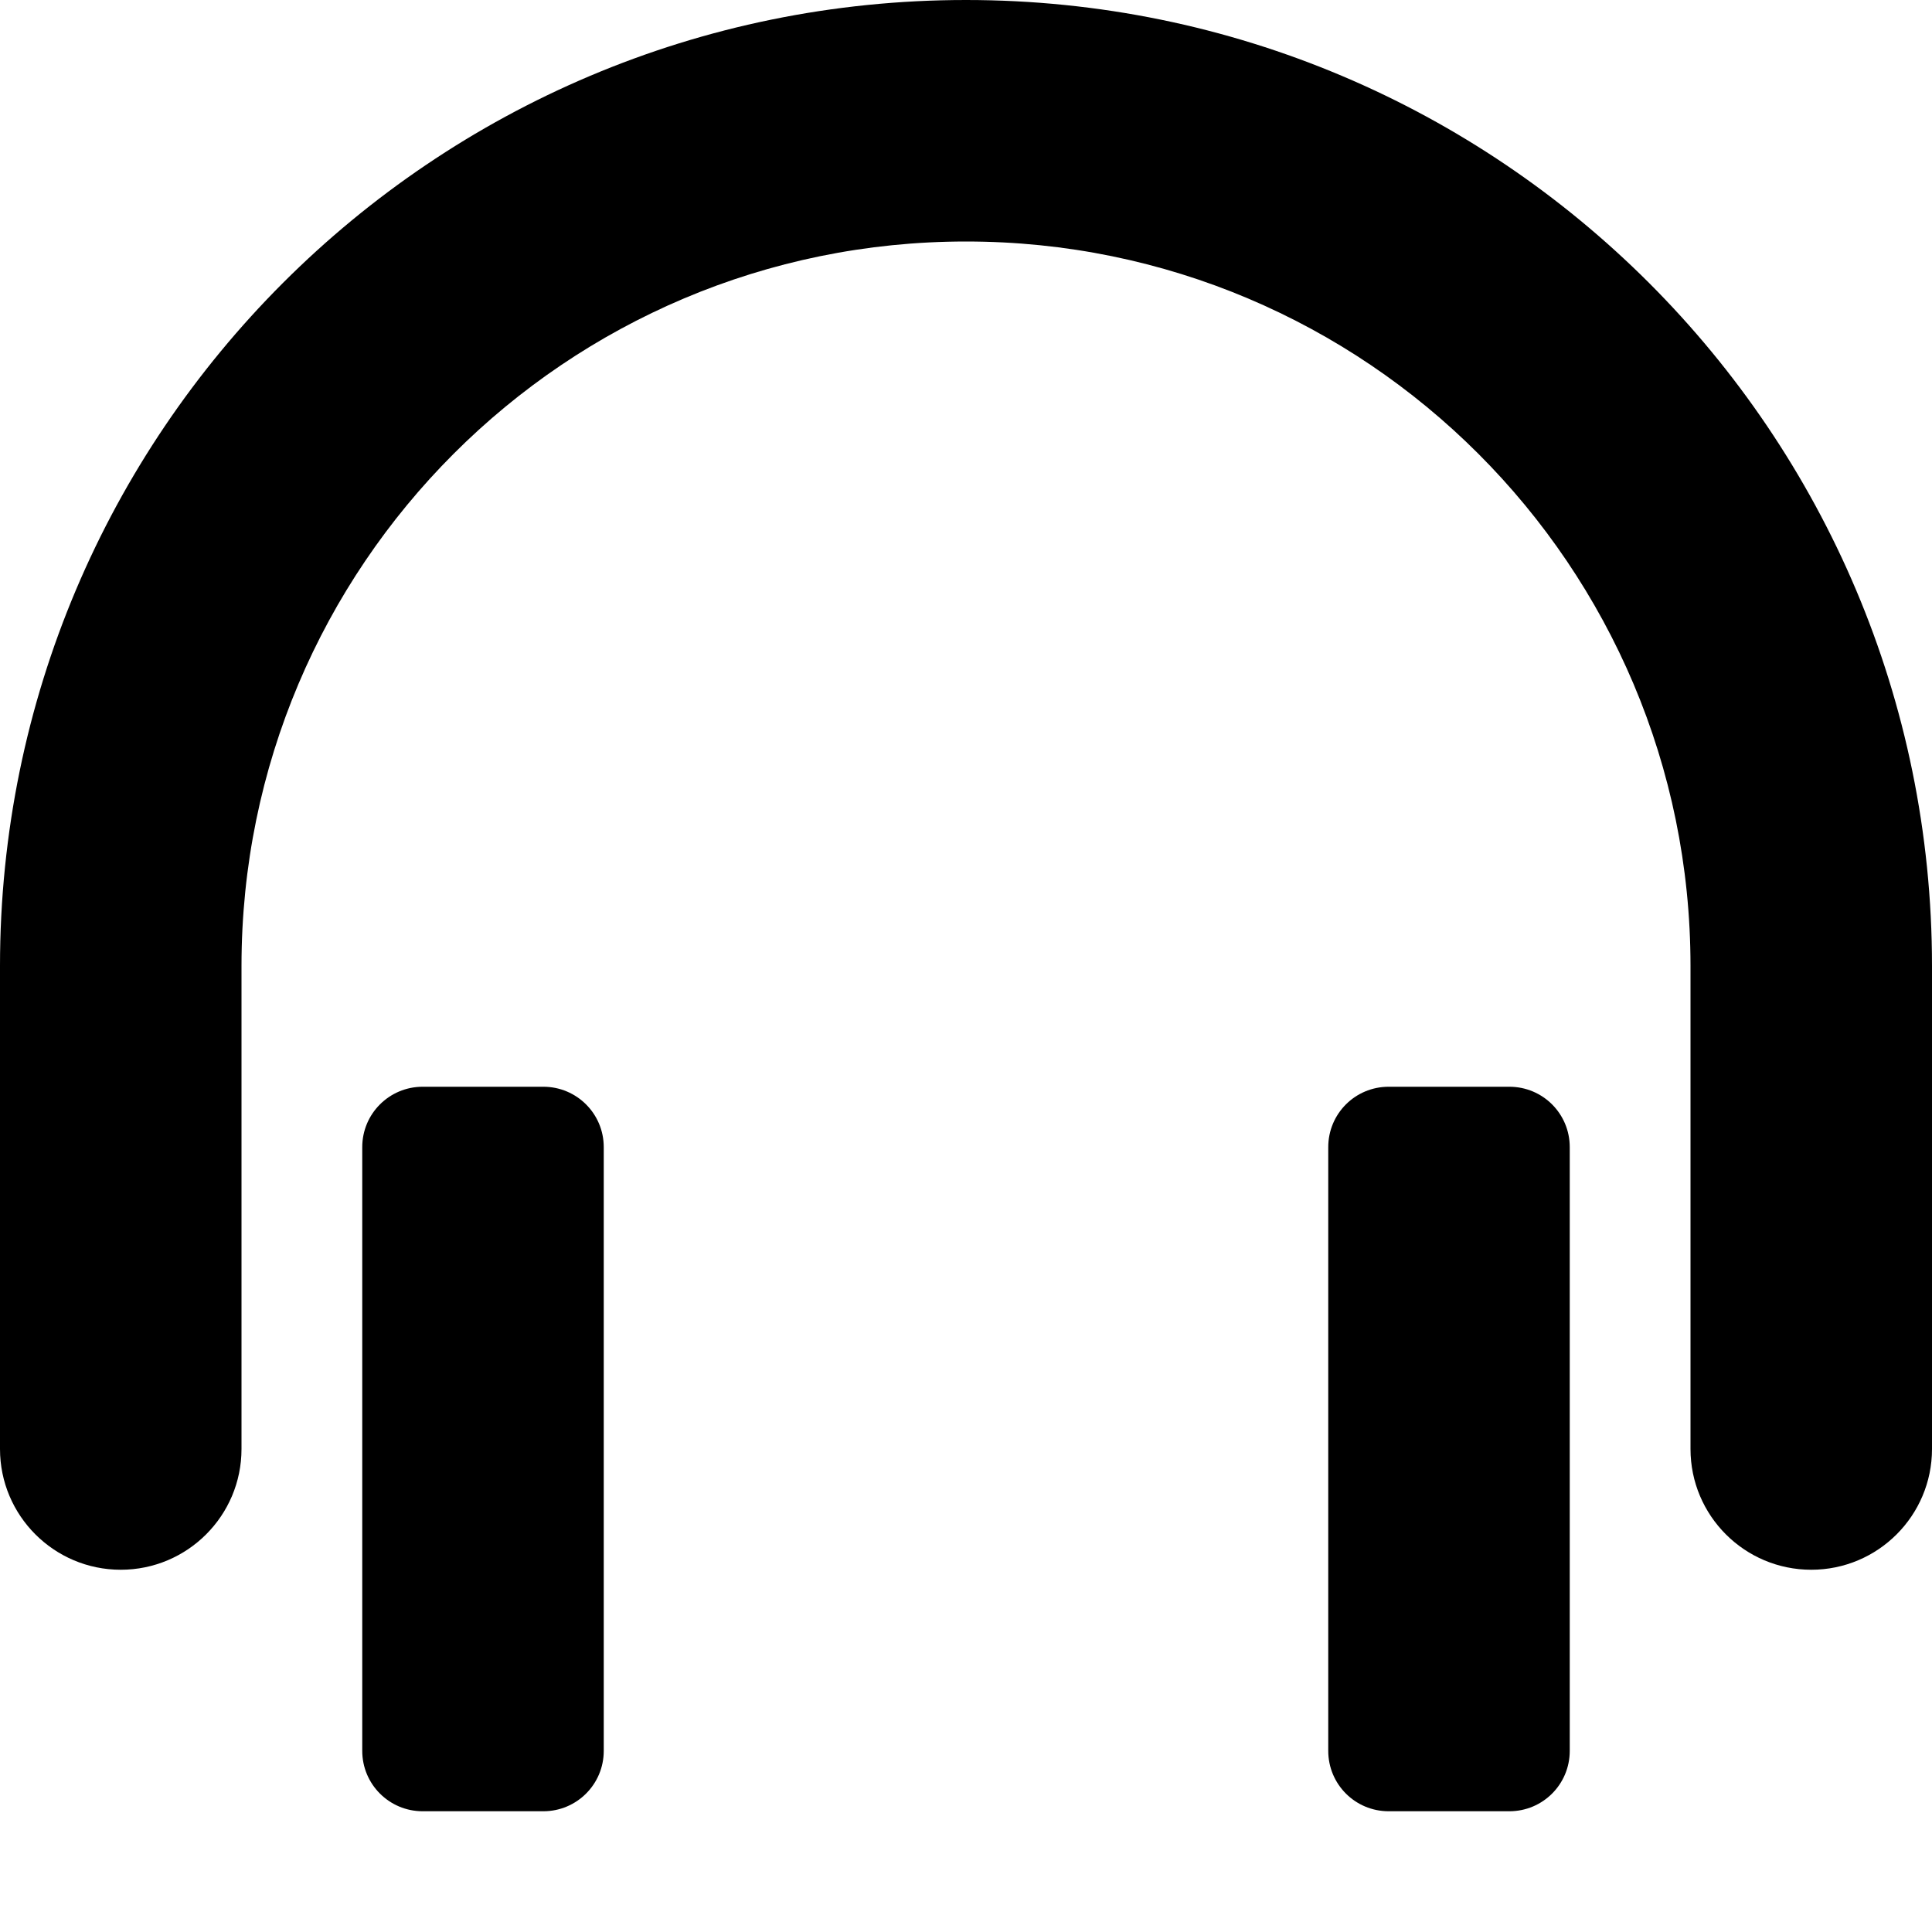 <?xml version="1.0" encoding="utf-8"?>
<!-- Generated by IcoMoon.io -->
<!DOCTYPE svg PUBLIC "-//W3C//DTD SVG 1.1//EN" "http://www.w3.org/Graphics/SVG/1.1/DTD/svg11.dtd">
<svg version="1.1" xmlns="http://www.w3.org/2000/svg" xmlns:xlink="http://www.w3.org/1999/xlink" width="48" height="48" viewBox="0 0 48 48">
<path d="M45 39c-1.656 0-3-1.344-3-3v-12c0-9.94-8.059-18-18-18s-18 8.060-18 18v12c0 1.656-1.344 3-3 3s-3-1.344-3-3v-12c0-13.255 10.746-24 24-24s24 10.745 24 24v12c0 1.656-1.344 3-3 3zM10.5 27h3c0.828 0 1.5 0.67 1.5 1.5v15c0 0.83-0.672 1.5-1.5 1.5h-3c-0.828 0-1.5-0.67-1.5-1.5v-15c0-0.83 0.672-1.5 1.5-1.5zM34.5 27h3c0.83 0 1.5 0.67 1.5 1.5v15c0 0.83-0.67 1.5-1.5 1.5h-3c-0.83 0-1.5-0.67-1.5-1.5v-15c0-0.83 0.67-1.5 1.5-1.5z" fill="#000000"></path>
</svg>

